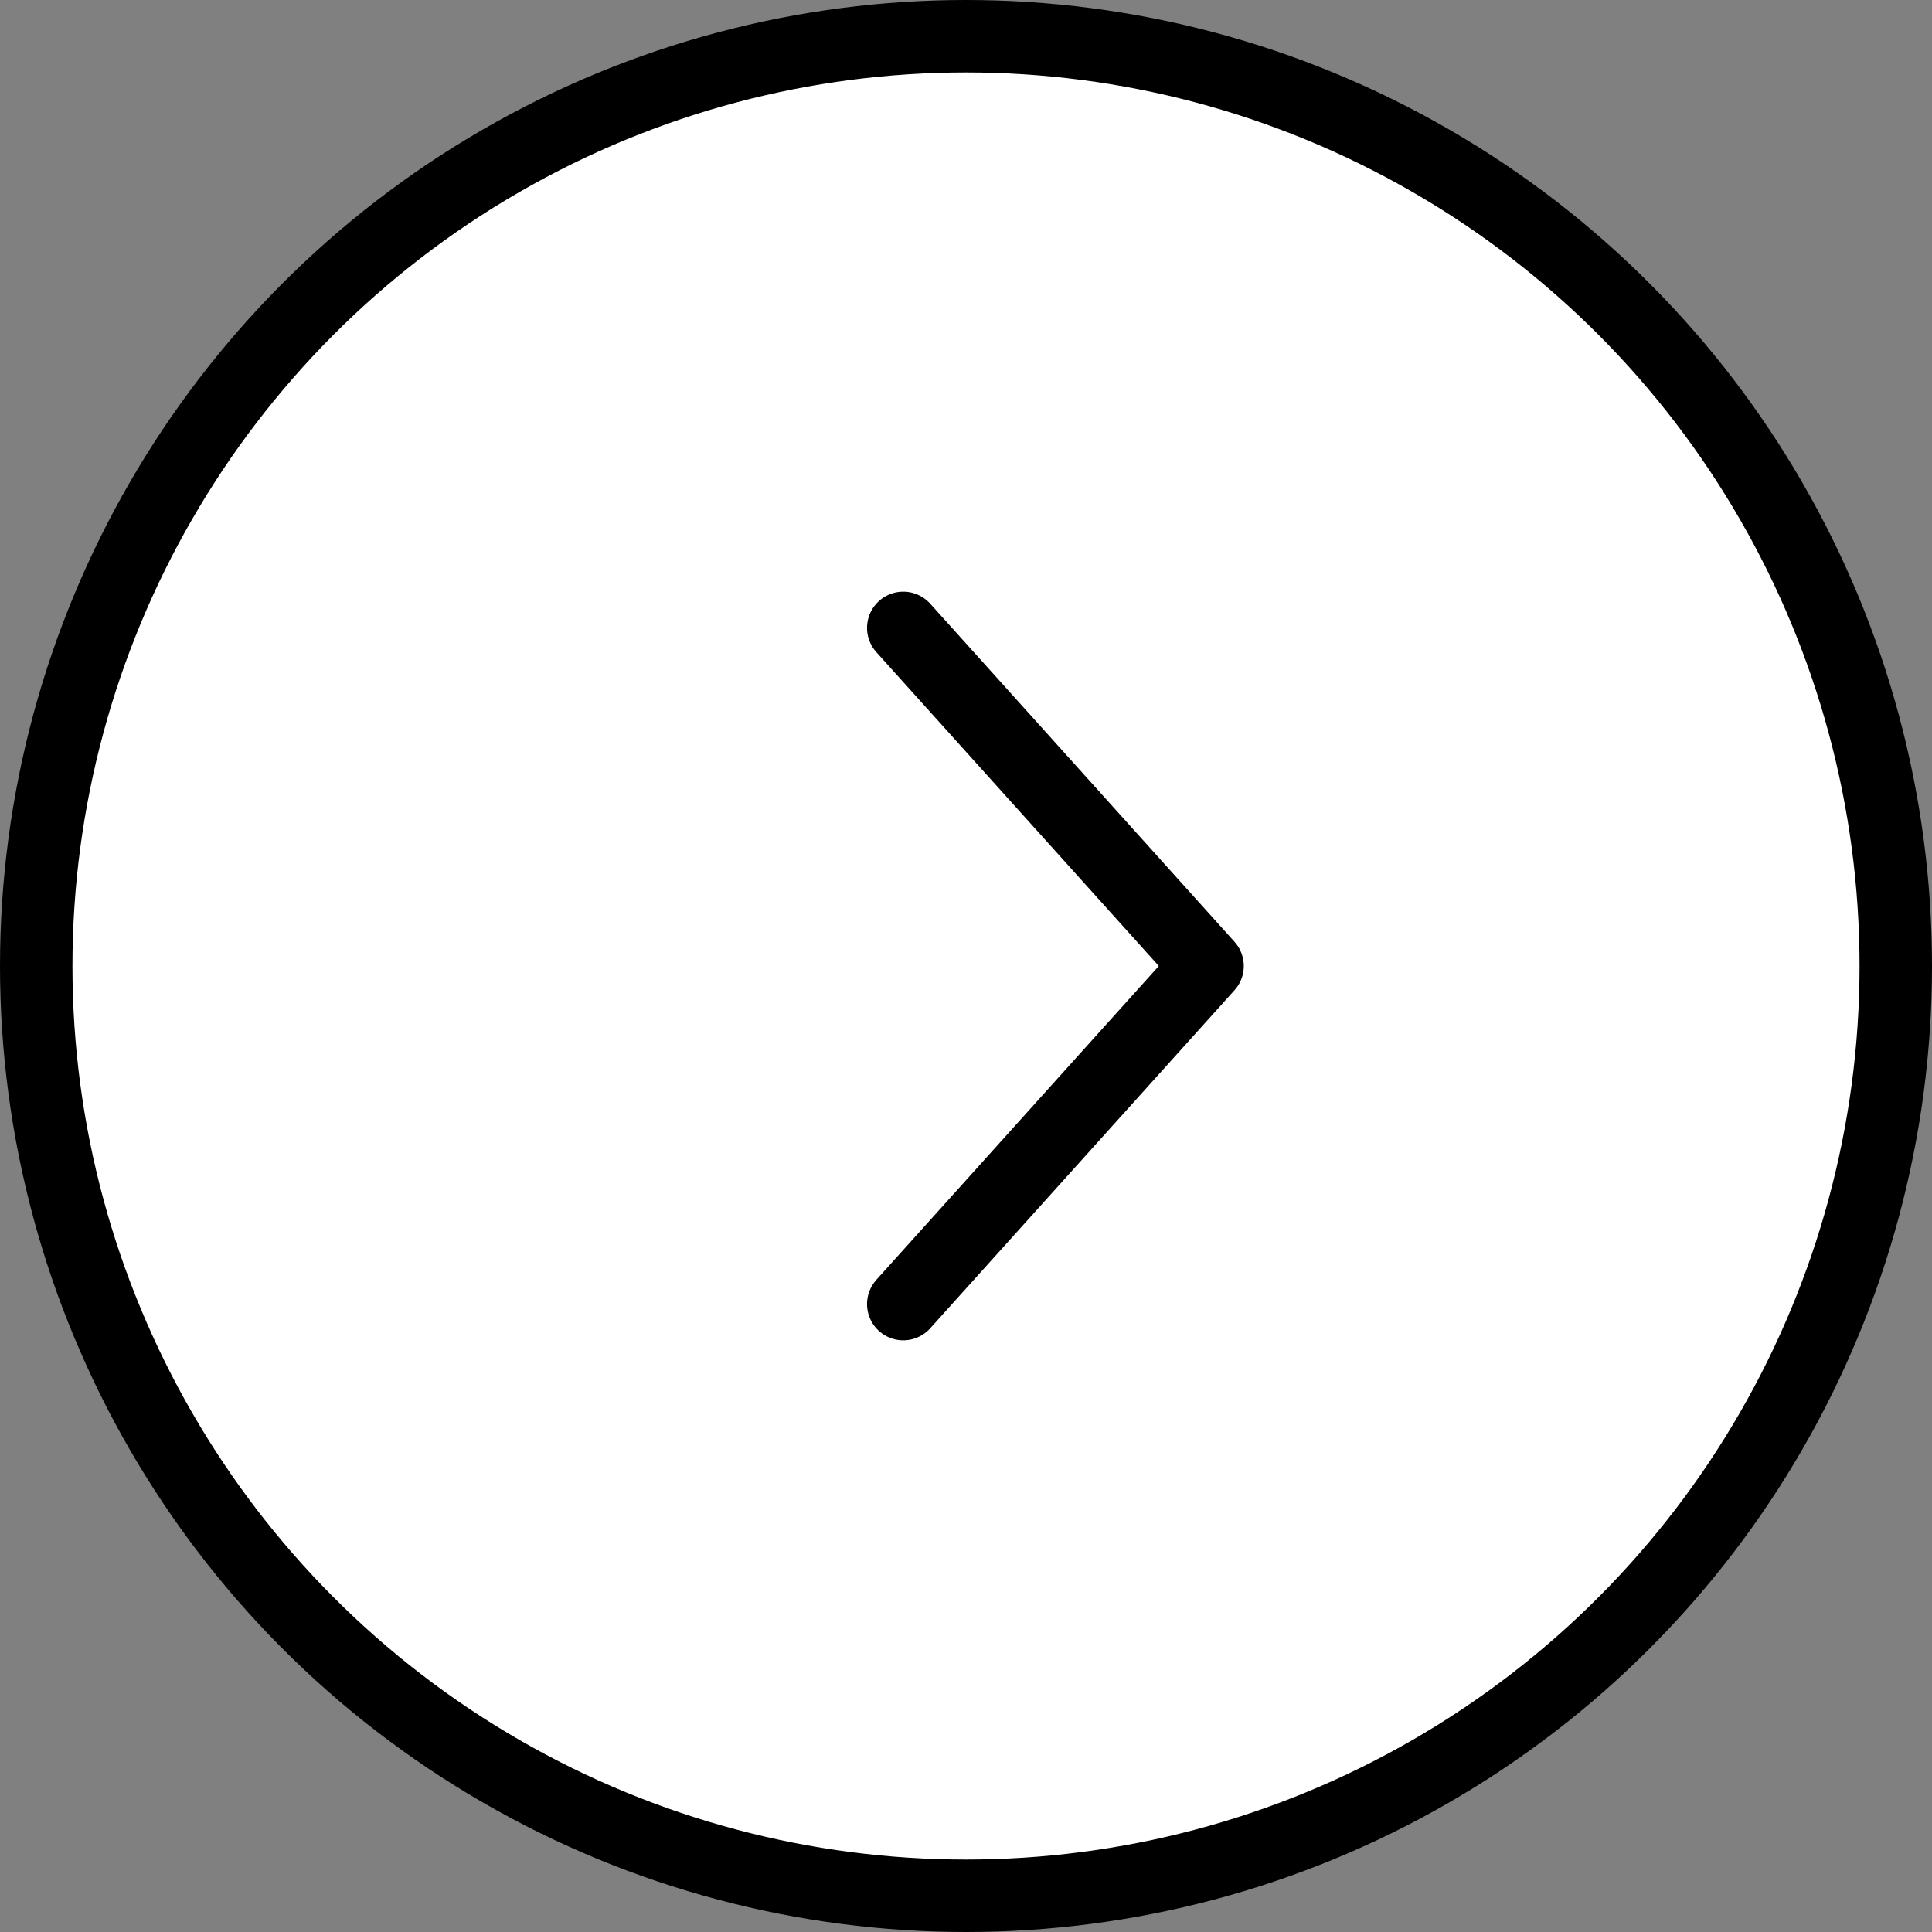 <svg width="40" height="40" viewBox="0 0 40 40" fill="none" xmlns="http://www.w3.org/2000/svg">
<rect x="0" y="0" width="40" height="40" fill="#808080" stroke="none"/>
<circle cx="20" cy="20" r="19.25" fill="white" stroke="black" stroke-width="1.5"/>
<path d="M18.701 13L25.001 20L18.701 27" stroke="black" stroke-width="1.5" stroke-linecap="round" stroke-linejoin="round"/>
</svg>
